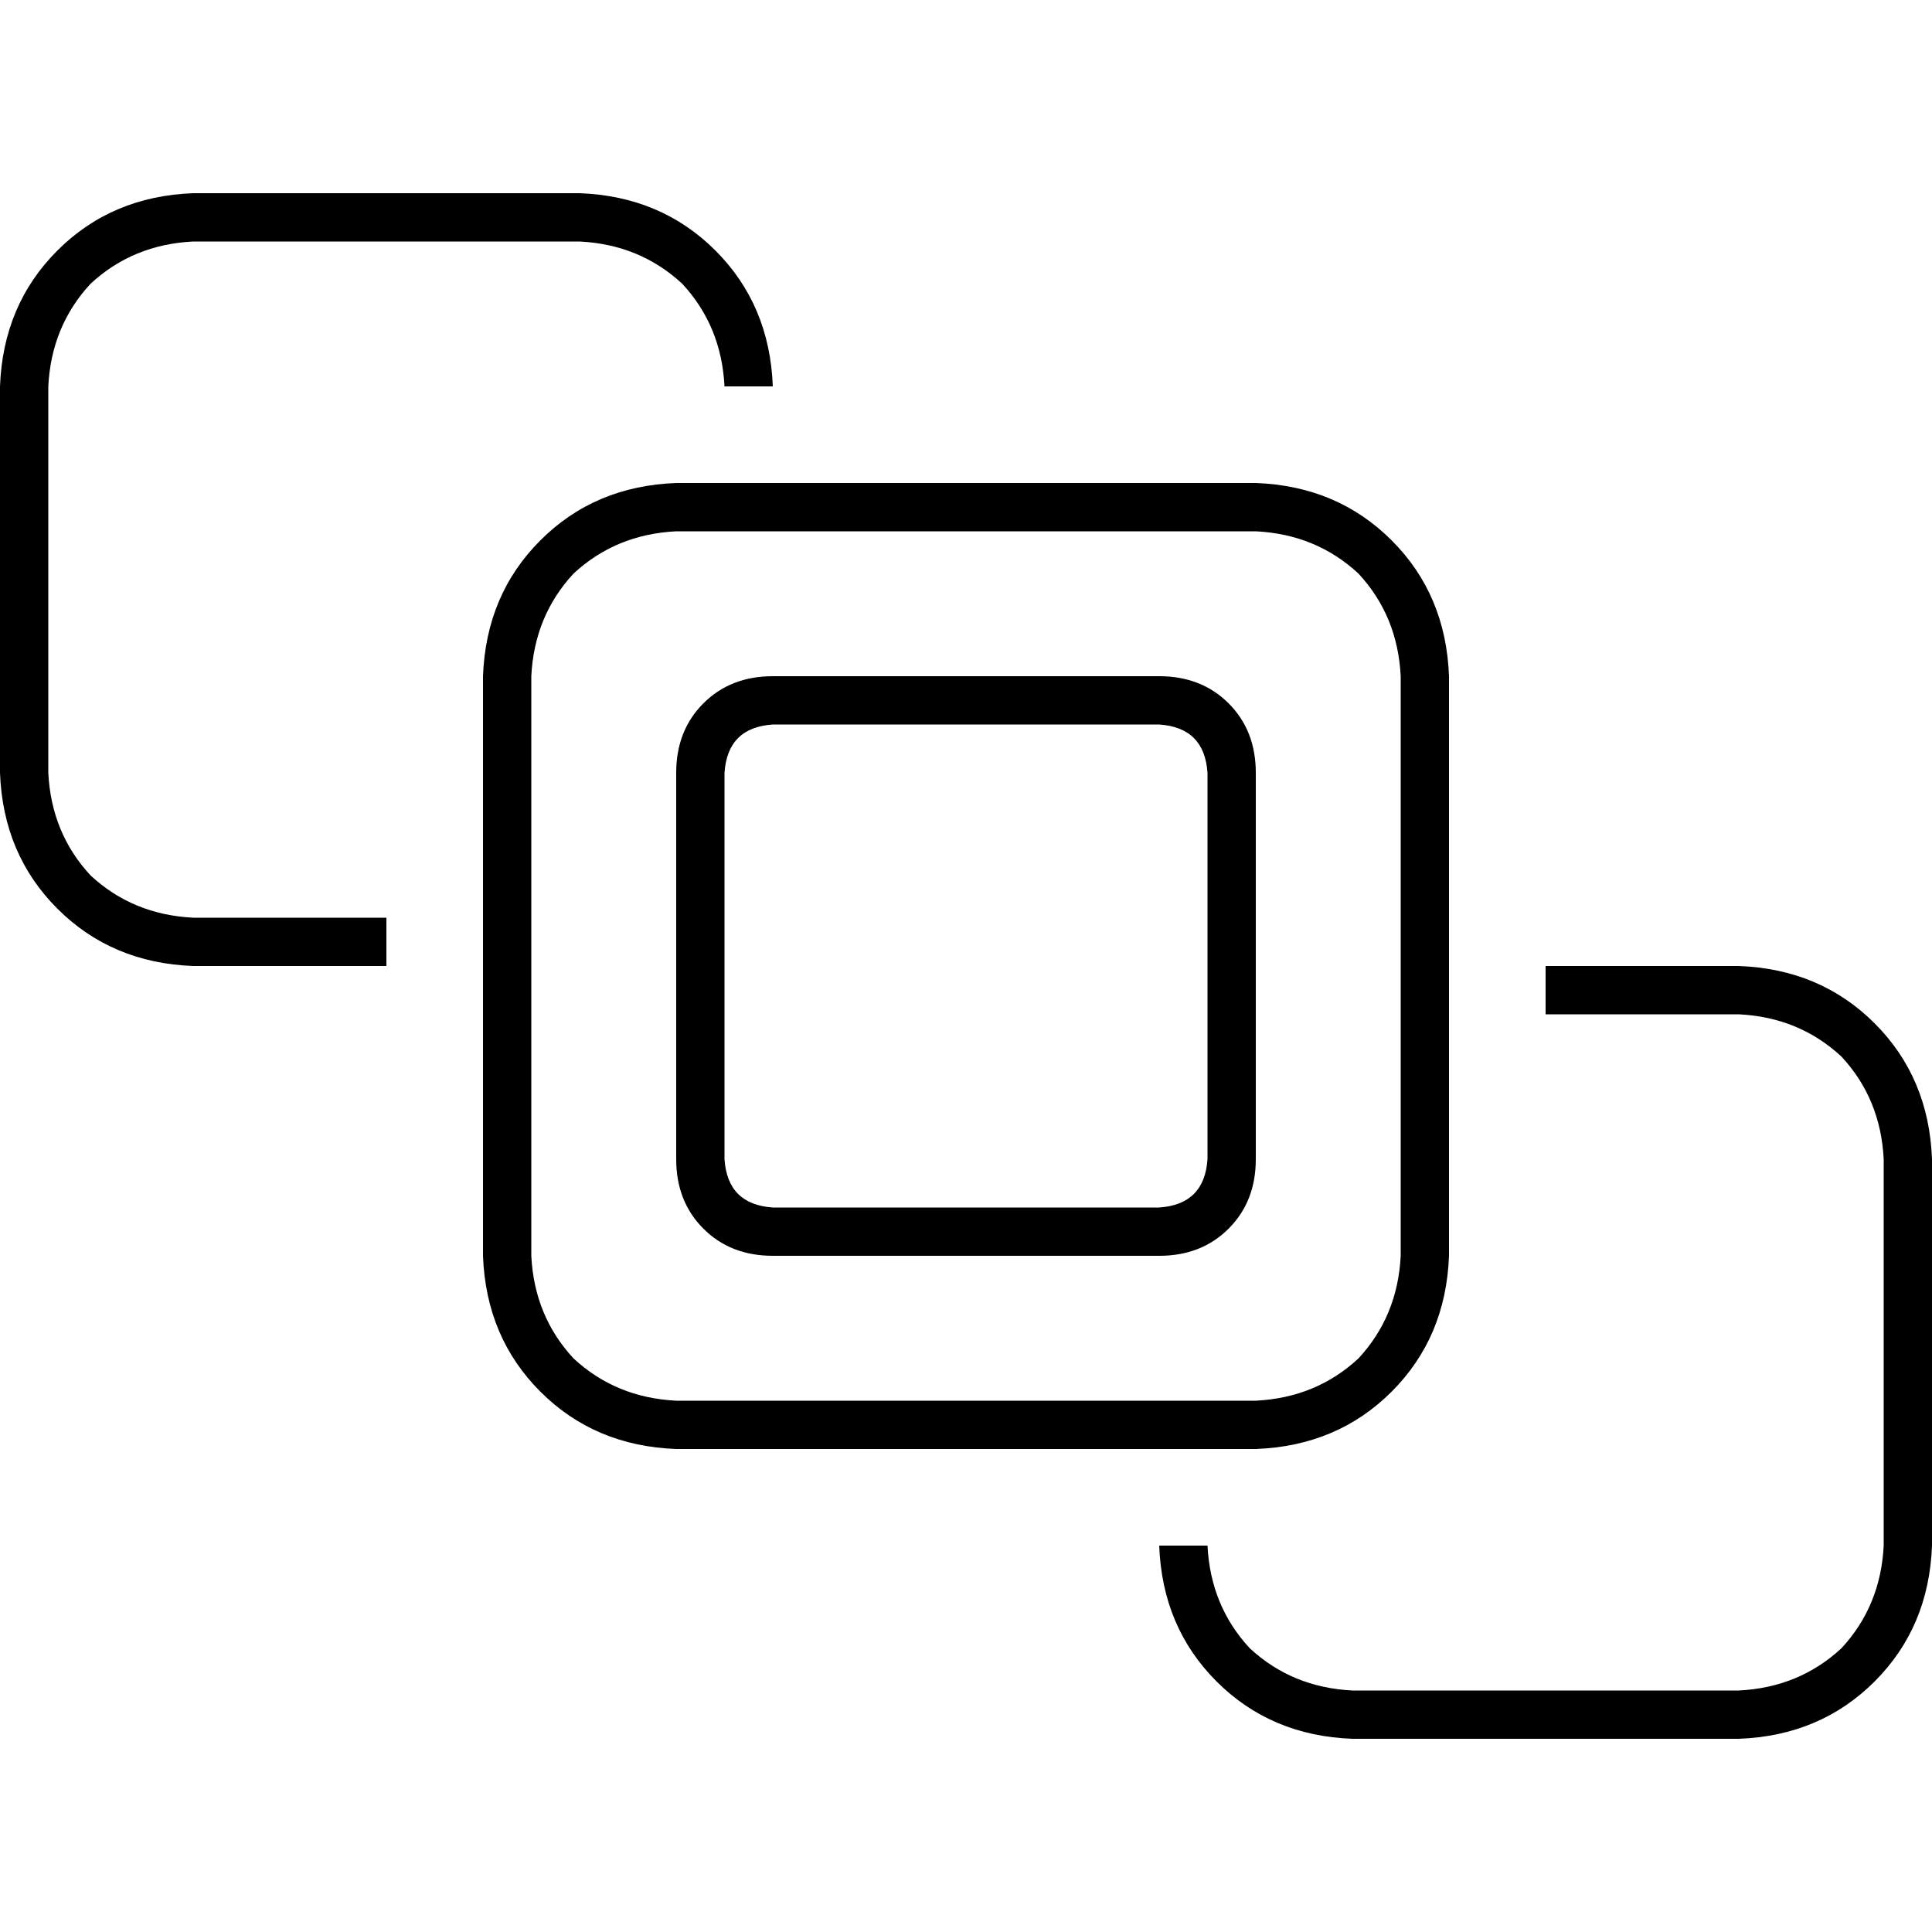 <svg xmlns="http://www.w3.org/2000/svg" viewBox="0 0 512 512">
  <path d="M 51.2 64 L 153.6 64 Q 169.6 64.8 180.8 75.2 Q 191.2 86.4 192 102.4 L 204.8 102.4 Q 204 80.8 189.6 66.4 Q 175.2 52 153.6 51.2 L 51.2 51.2 Q 29.6 52 15.2 66.4 Q 0.8 80.8 0 102.4 L 0 204.8 Q 0.8 226.4 15.2 240.8 Q 29.6 255.2 51.2 256 L 102.4 256 L 102.4 243.2 L 51.2 243.2 Q 35.2 242.4 24 232 Q 13.6 220.8 12.8 204.8 L 12.8 102.4 Q 13.6 86.4 24 75.2 Q 35.2 64.8 51.2 64 L 51.2 64 Z M 358.4 460.8 L 460.8 460.8 Q 482.4 460 496.8 445.6 Q 511.2 431.2 512 409.6 L 512 307.2 Q 511.2 285.6 496.8 271.2 Q 482.4 256.8 460.8 256 L 409.6 256 L 409.6 268.8 L 460.8 268.8 Q 476.8 269.6 488 280 Q 498.4 291.2 499.2 307.2 L 499.2 409.6 Q 498.4 425.6 488 436.8 Q 476.8 447.2 460.8 448 L 358.4 448 Q 342.4 447.2 331.2 436.8 Q 320.8 425.6 320 409.6 L 307.2 409.6 Q 308 431.2 322.4 445.6 Q 336.8 460 358.4 460.8 L 358.4 460.8 Z M 332.8 140.8 Q 348.8 141.6 360 152 L 360 152 Q 370.4 163.2 371.2 179.2 L 371.2 332.8 Q 370.4 348.8 360 360 Q 348.8 370.4 332.8 371.2 L 179.2 371.2 Q 163.2 370.4 152 360 Q 141.6 348.8 140.8 332.8 L 140.8 179.2 Q 141.6 163.2 152 152 Q 163.2 141.6 179.2 140.8 L 332.8 140.8 L 332.8 140.8 Z M 179.2 128 Q 157.6 128.8 143.2 143.2 L 143.2 143.2 Q 128.8 157.6 128 179.2 L 128 332.8 Q 128.8 354.4 143.2 368.8 Q 157.6 383.2 179.2 384 L 332.8 384 Q 354.4 383.2 368.8 368.8 Q 383.2 354.4 384 332.8 L 384 179.2 Q 383.2 157.6 368.8 143.2 Q 354.4 128.8 332.8 128 L 179.2 128 L 179.2 128 Z M 204.8 192 L 307.2 192 Q 319.2 192.8 320 204.8 L 320 307.2 Q 319.2 319.2 307.2 320 L 204.8 320 Q 192.8 319.2 192 307.2 L 192 204.8 Q 192.8 192.8 204.8 192 L 204.8 192 Z M 179.2 204.8 L 179.2 307.2 Q 179.2 318.4 186.4 325.6 Q 193.6 332.8 204.8 332.8 L 307.2 332.8 Q 318.4 332.8 325.6 325.6 Q 332.8 318.4 332.8 307.2 L 332.8 204.8 Q 332.8 193.6 325.6 186.4 Q 318.4 179.2 307.2 179.2 L 204.8 179.2 Q 193.6 179.2 186.4 186.4 Q 179.2 193.6 179.2 204.8 L 179.2 204.8 Z" />
</svg>